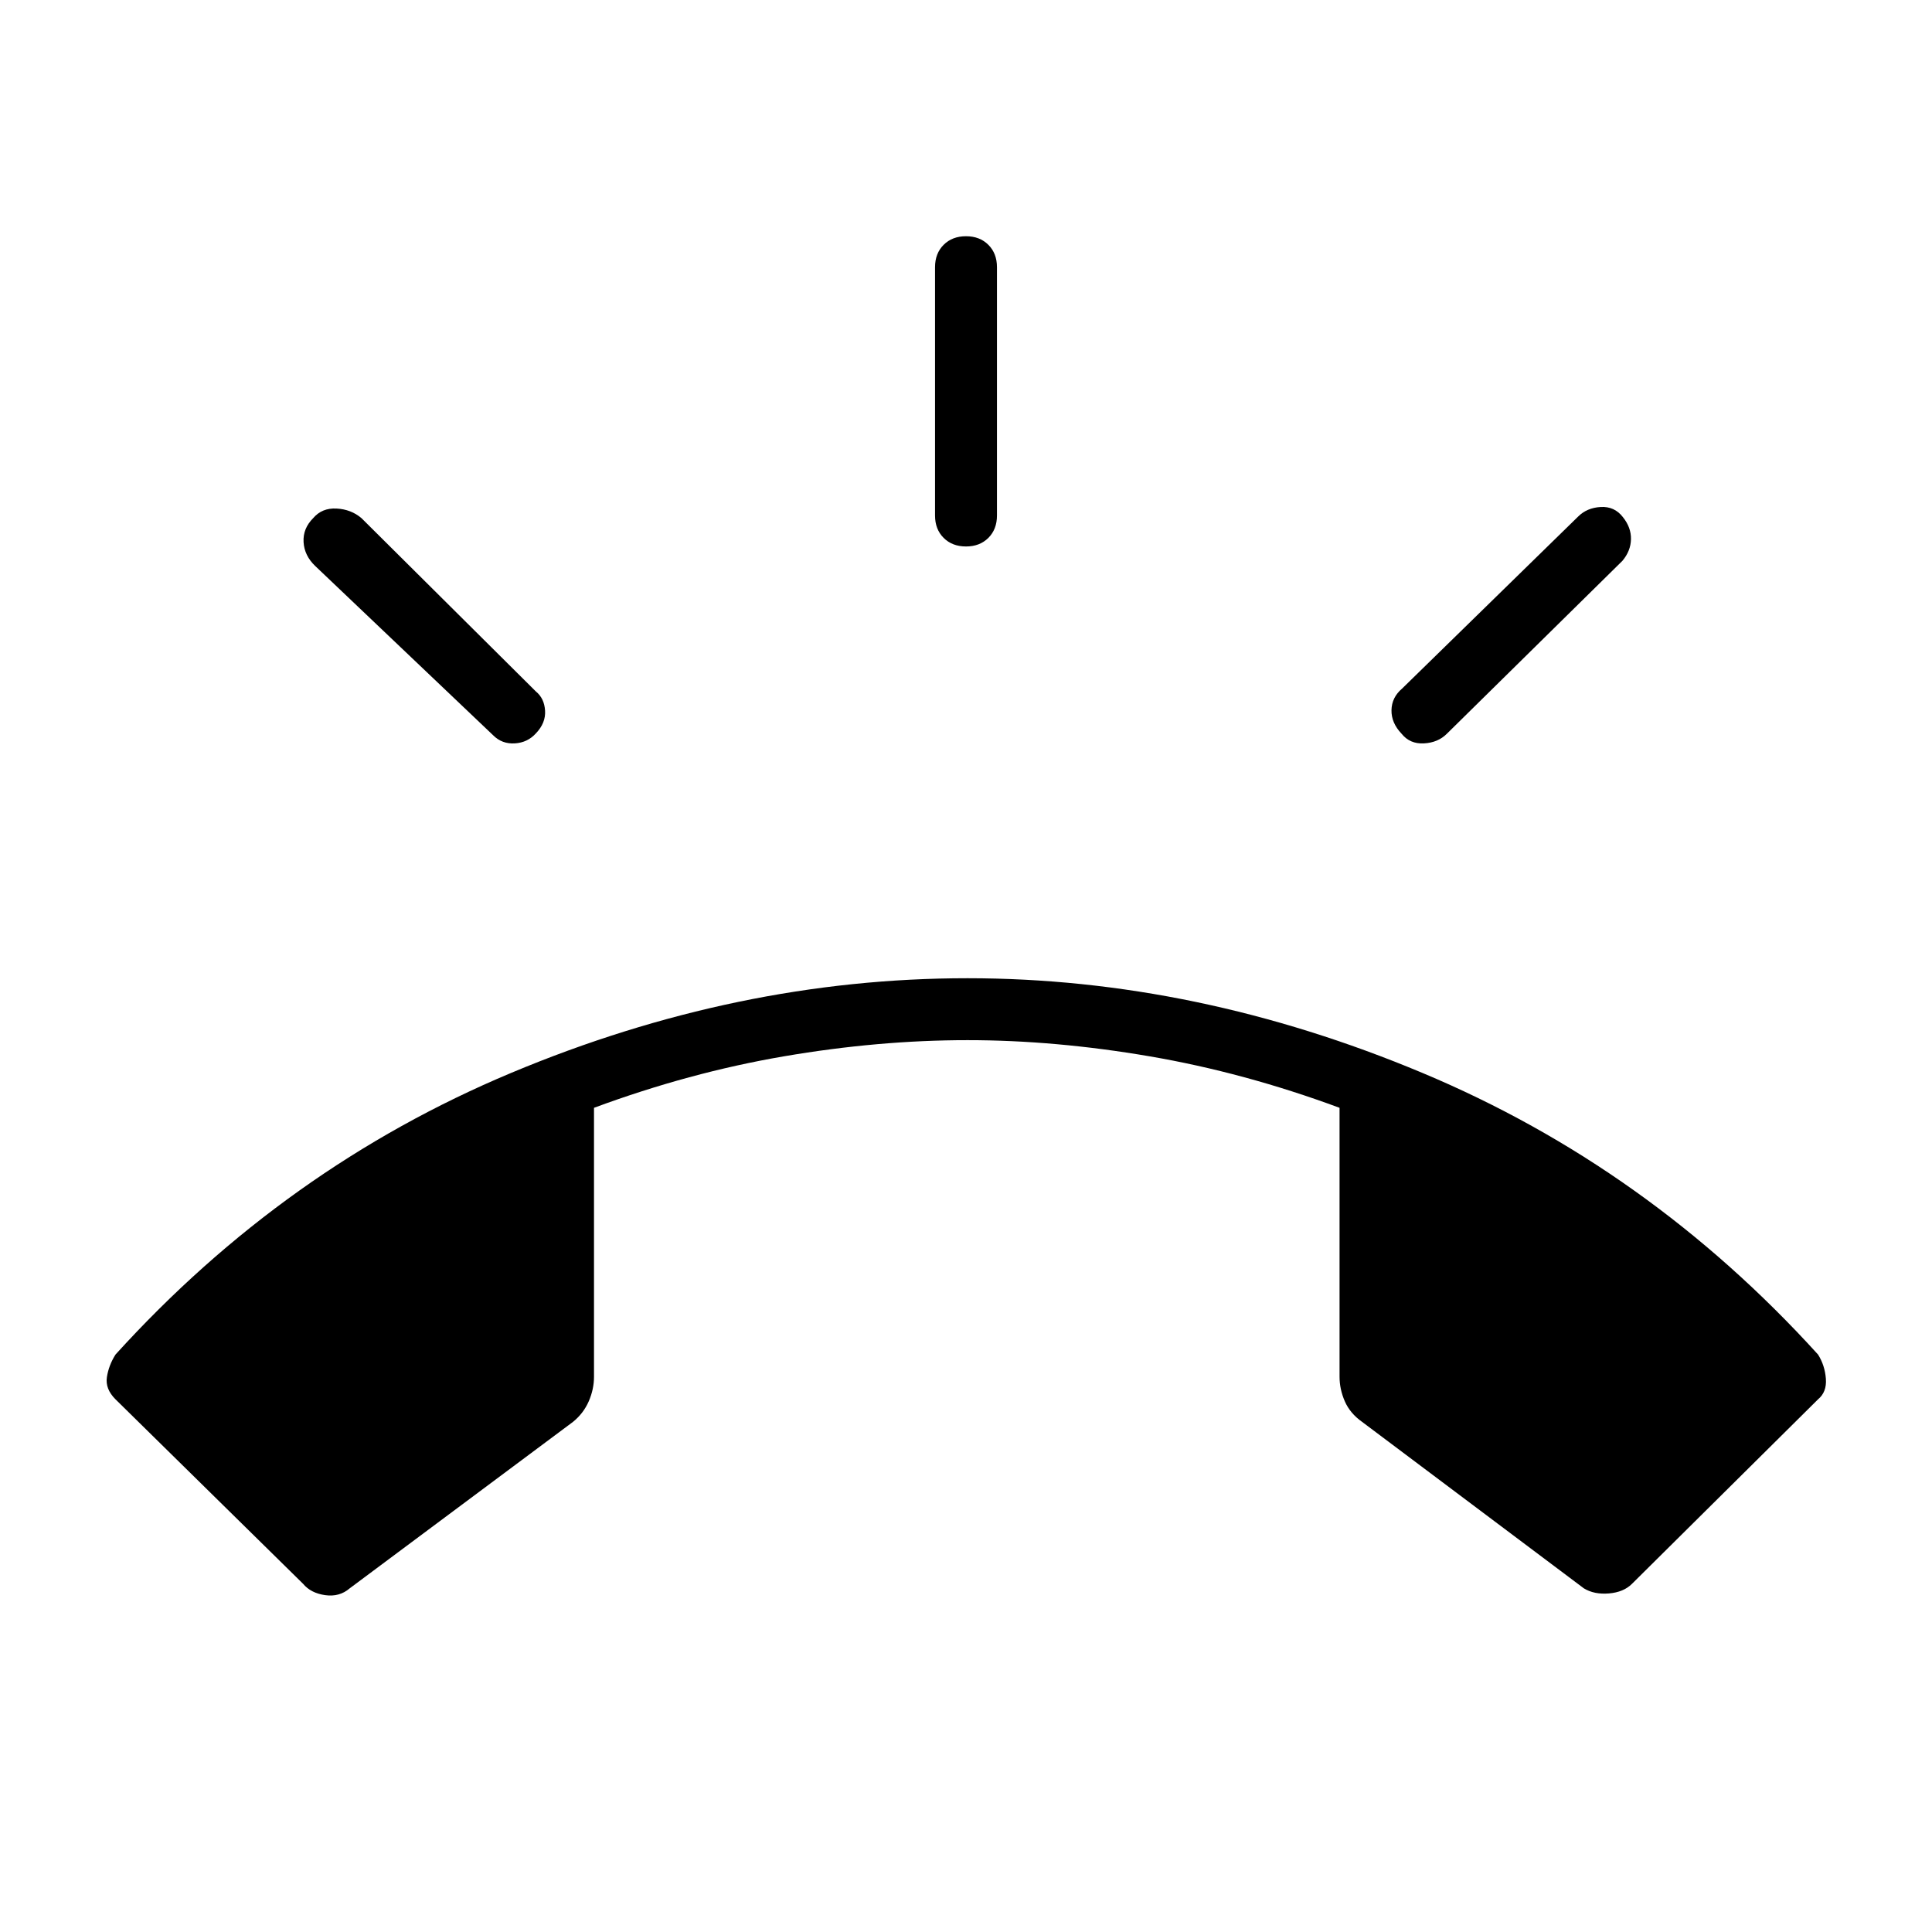 <svg xmlns="http://www.w3.org/2000/svg" width="48" height="48" viewBox="0 96 960 960"><path d="m150.615 883-93.23-91.692q-5.154-5.154-4.27-11 .885-5.846 4.27-11.231Q141.692 676.154 254 629.115q112.308-47.038 226.769-47.038 113.693 0 226 47.038 112.308 47.039 196.616 139.962 3.384 5.385 3.884 12t-3.884 10.231L810.923 883q-4.154 4.154-11.461 4.769-7.308.616-12.462-2.538l-110.154-82.692q-6-4.231-8.615-10.231-2.616-6-2.616-12.231V646.462q-47.384-17.539-94.346-25.577-46.961-8.039-90.5-8.039-44.307 0-91.269 8.039-46.961 8.038-94.346 25.577v133.615q0 6.231-2.615 12.231-2.616 6-7.847 10.231l-110.923 82.692q-5.077 4.385-12.192 3.385-7.116-1-10.962-5.616ZM480 367.538q-6.846 0-11.115-4.269-4.27-4.269-4.27-11.115V228.769q0-6.846 4.27-11.115 4.269-4.27 11.115-4.27t11.115 4.27q4.27 4.269 4.27 11.115v123.385q0 6.846-4.27 11.115-4.269 4.269-11.115 4.269Zm216.461 93.077q-5.153-5.384-5.038-11.73.115-6.347 5.269-10.731l87.462-85.462q4.384-4.385 11.231-4.769 6.846-.385 11 5 4.154 5.154 4.038 11-.115 5.846-4.269 10.769l-87.231 85.923q-4.384 4.385-11.346 4.77-6.962.384-11.116-4.77Zm-451.384.77-88.462-84.154q-5.384-5.154-5.769-11.885-.385-6.731 4.769-11.885 4.385-5.154 11.616-4.769 7.231.385 12.384 4.769l86.693 86.154q4.154 3.385 4.538 9.5.385 6.116-4.538 11.27-4.154 4.615-10.5 5-6.347.384-10.731-4Z"/></svg>